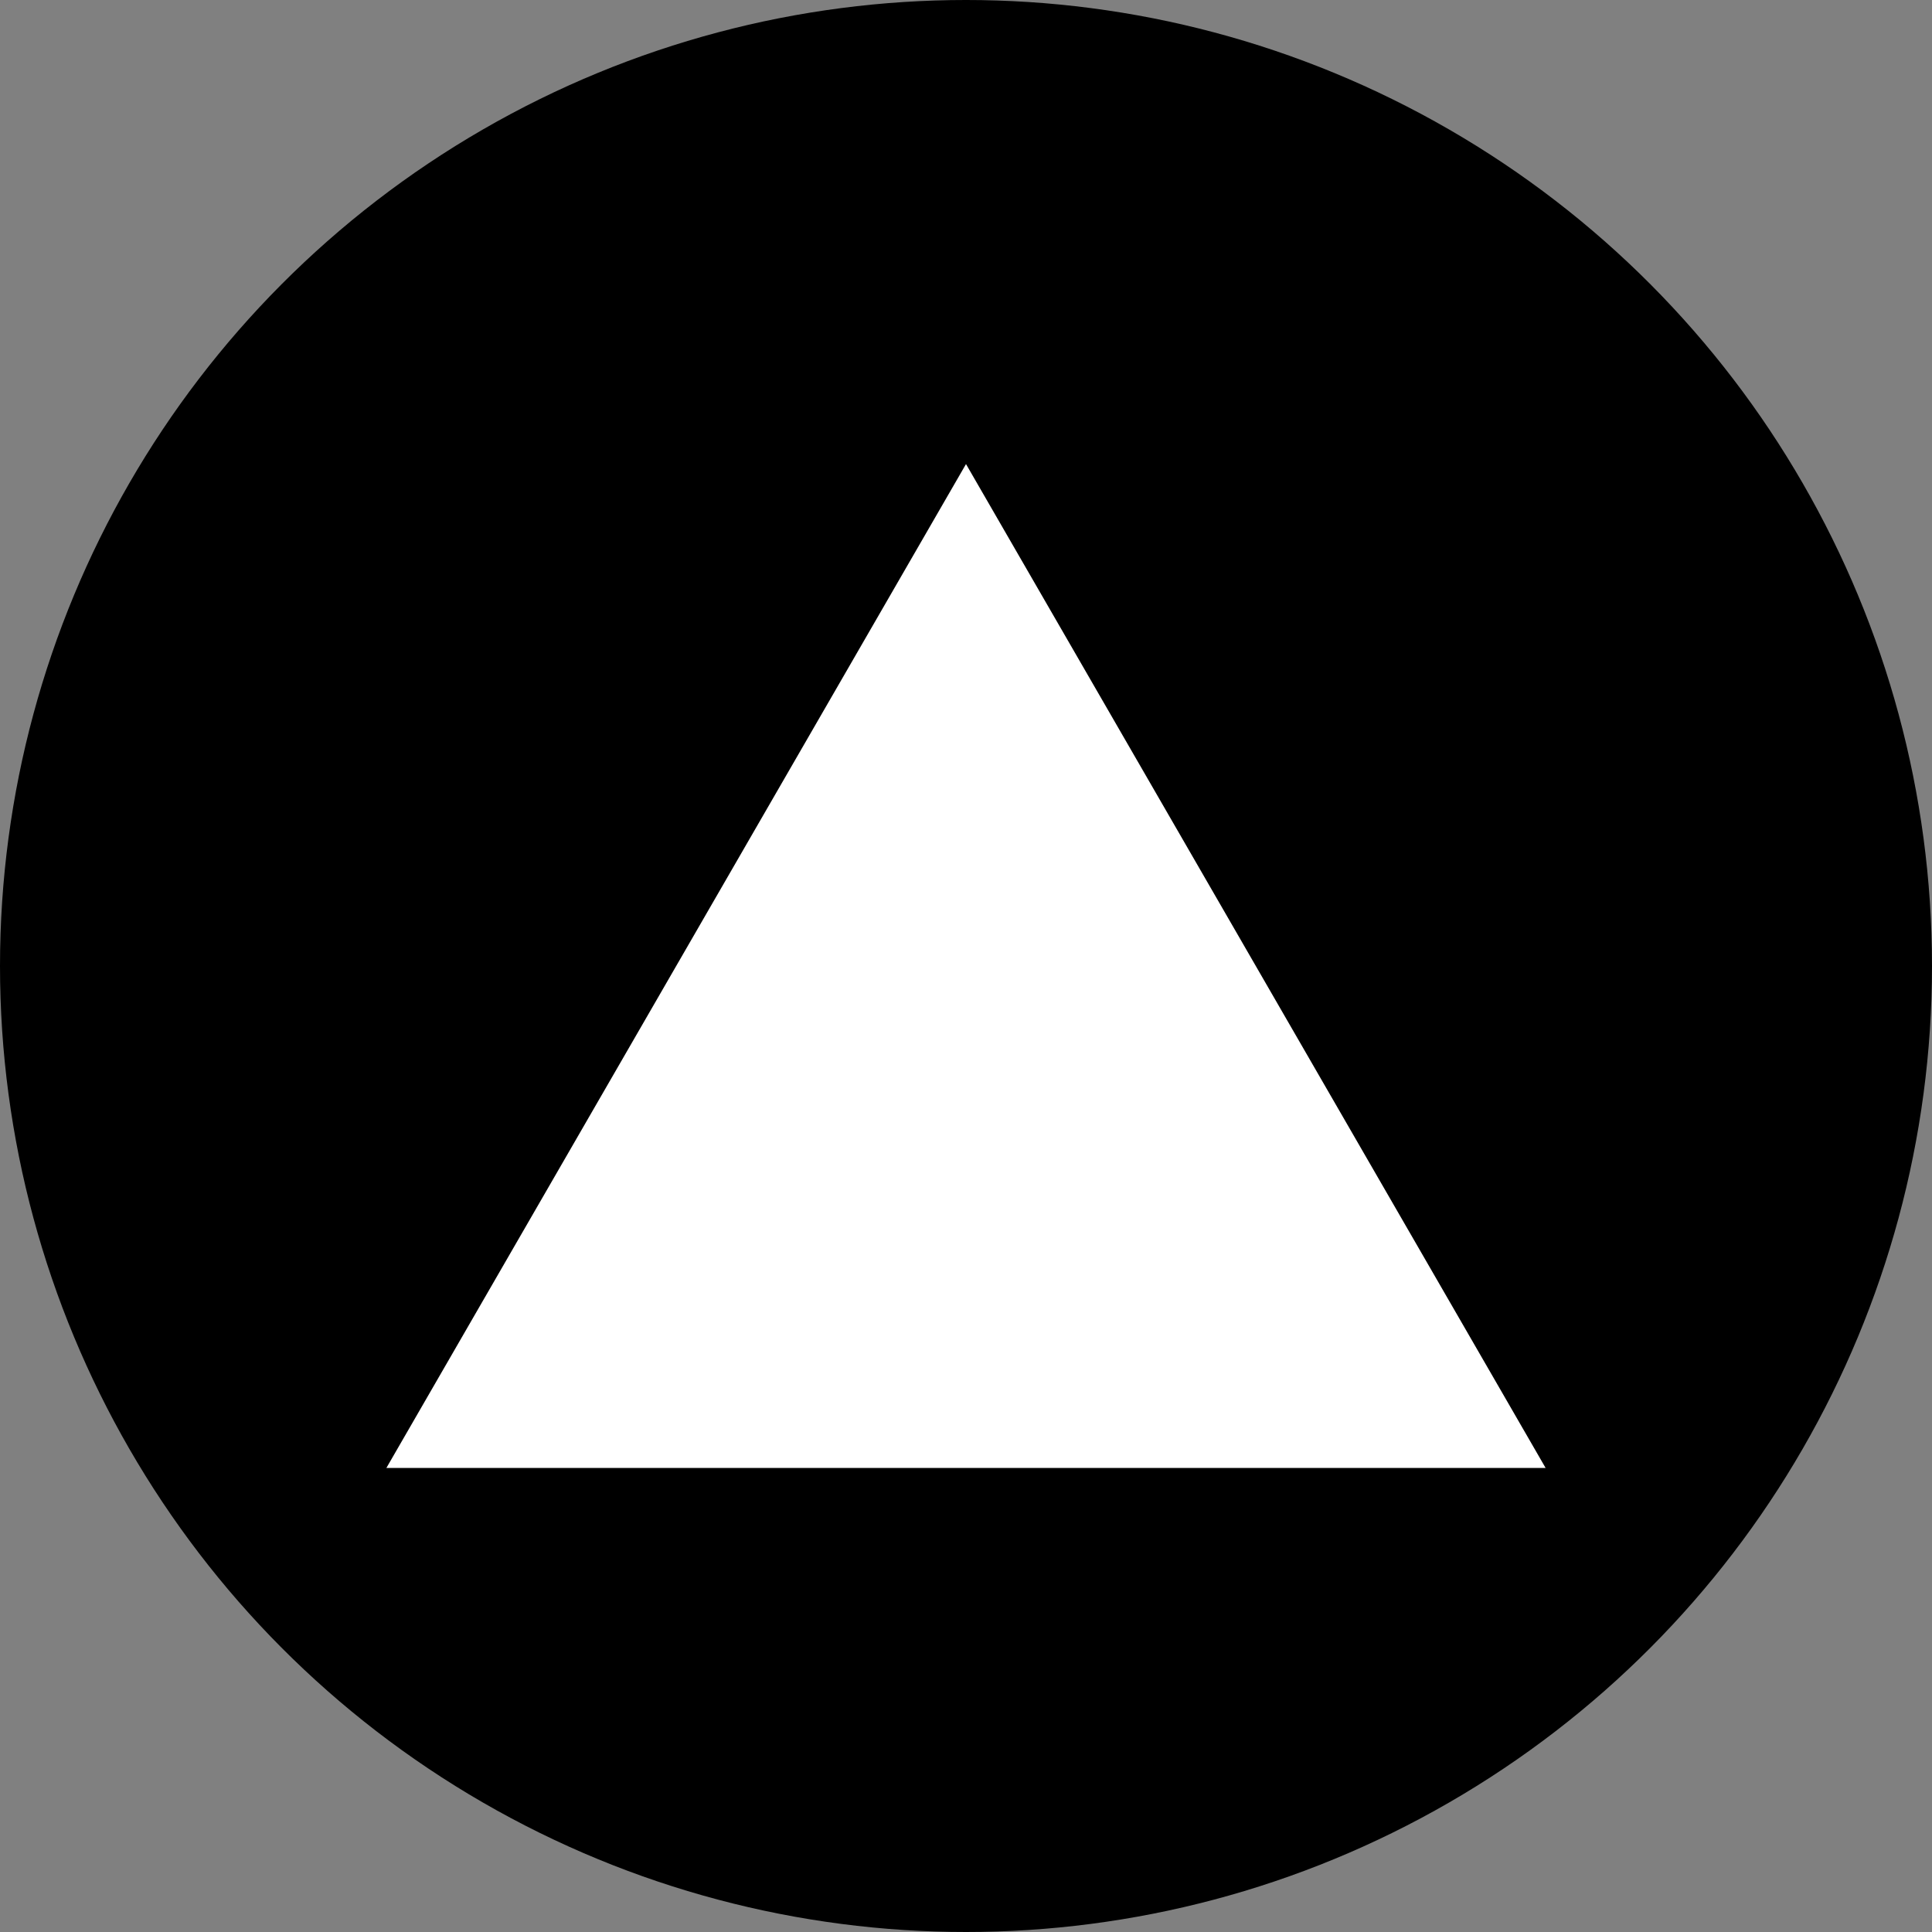 <?xml version="1.0" encoding="utf-8"?>
<svg role="img" viewBox="0 0 24 24" xmlns="http://www.w3.org/2000/svg">
	<rect x="0" y="0" width="24" height="24" fill="#808080" stroke="none"/>
	<title>Vercel</title>
	<circle cx="12" cy="12" r="12" fill="#000000"></circle>
	<path d="m12 1.608 12 20.784H0Z" transform="translate(4.8, 4.8) scale(0.6)" fill="white"></path>
</svg>
